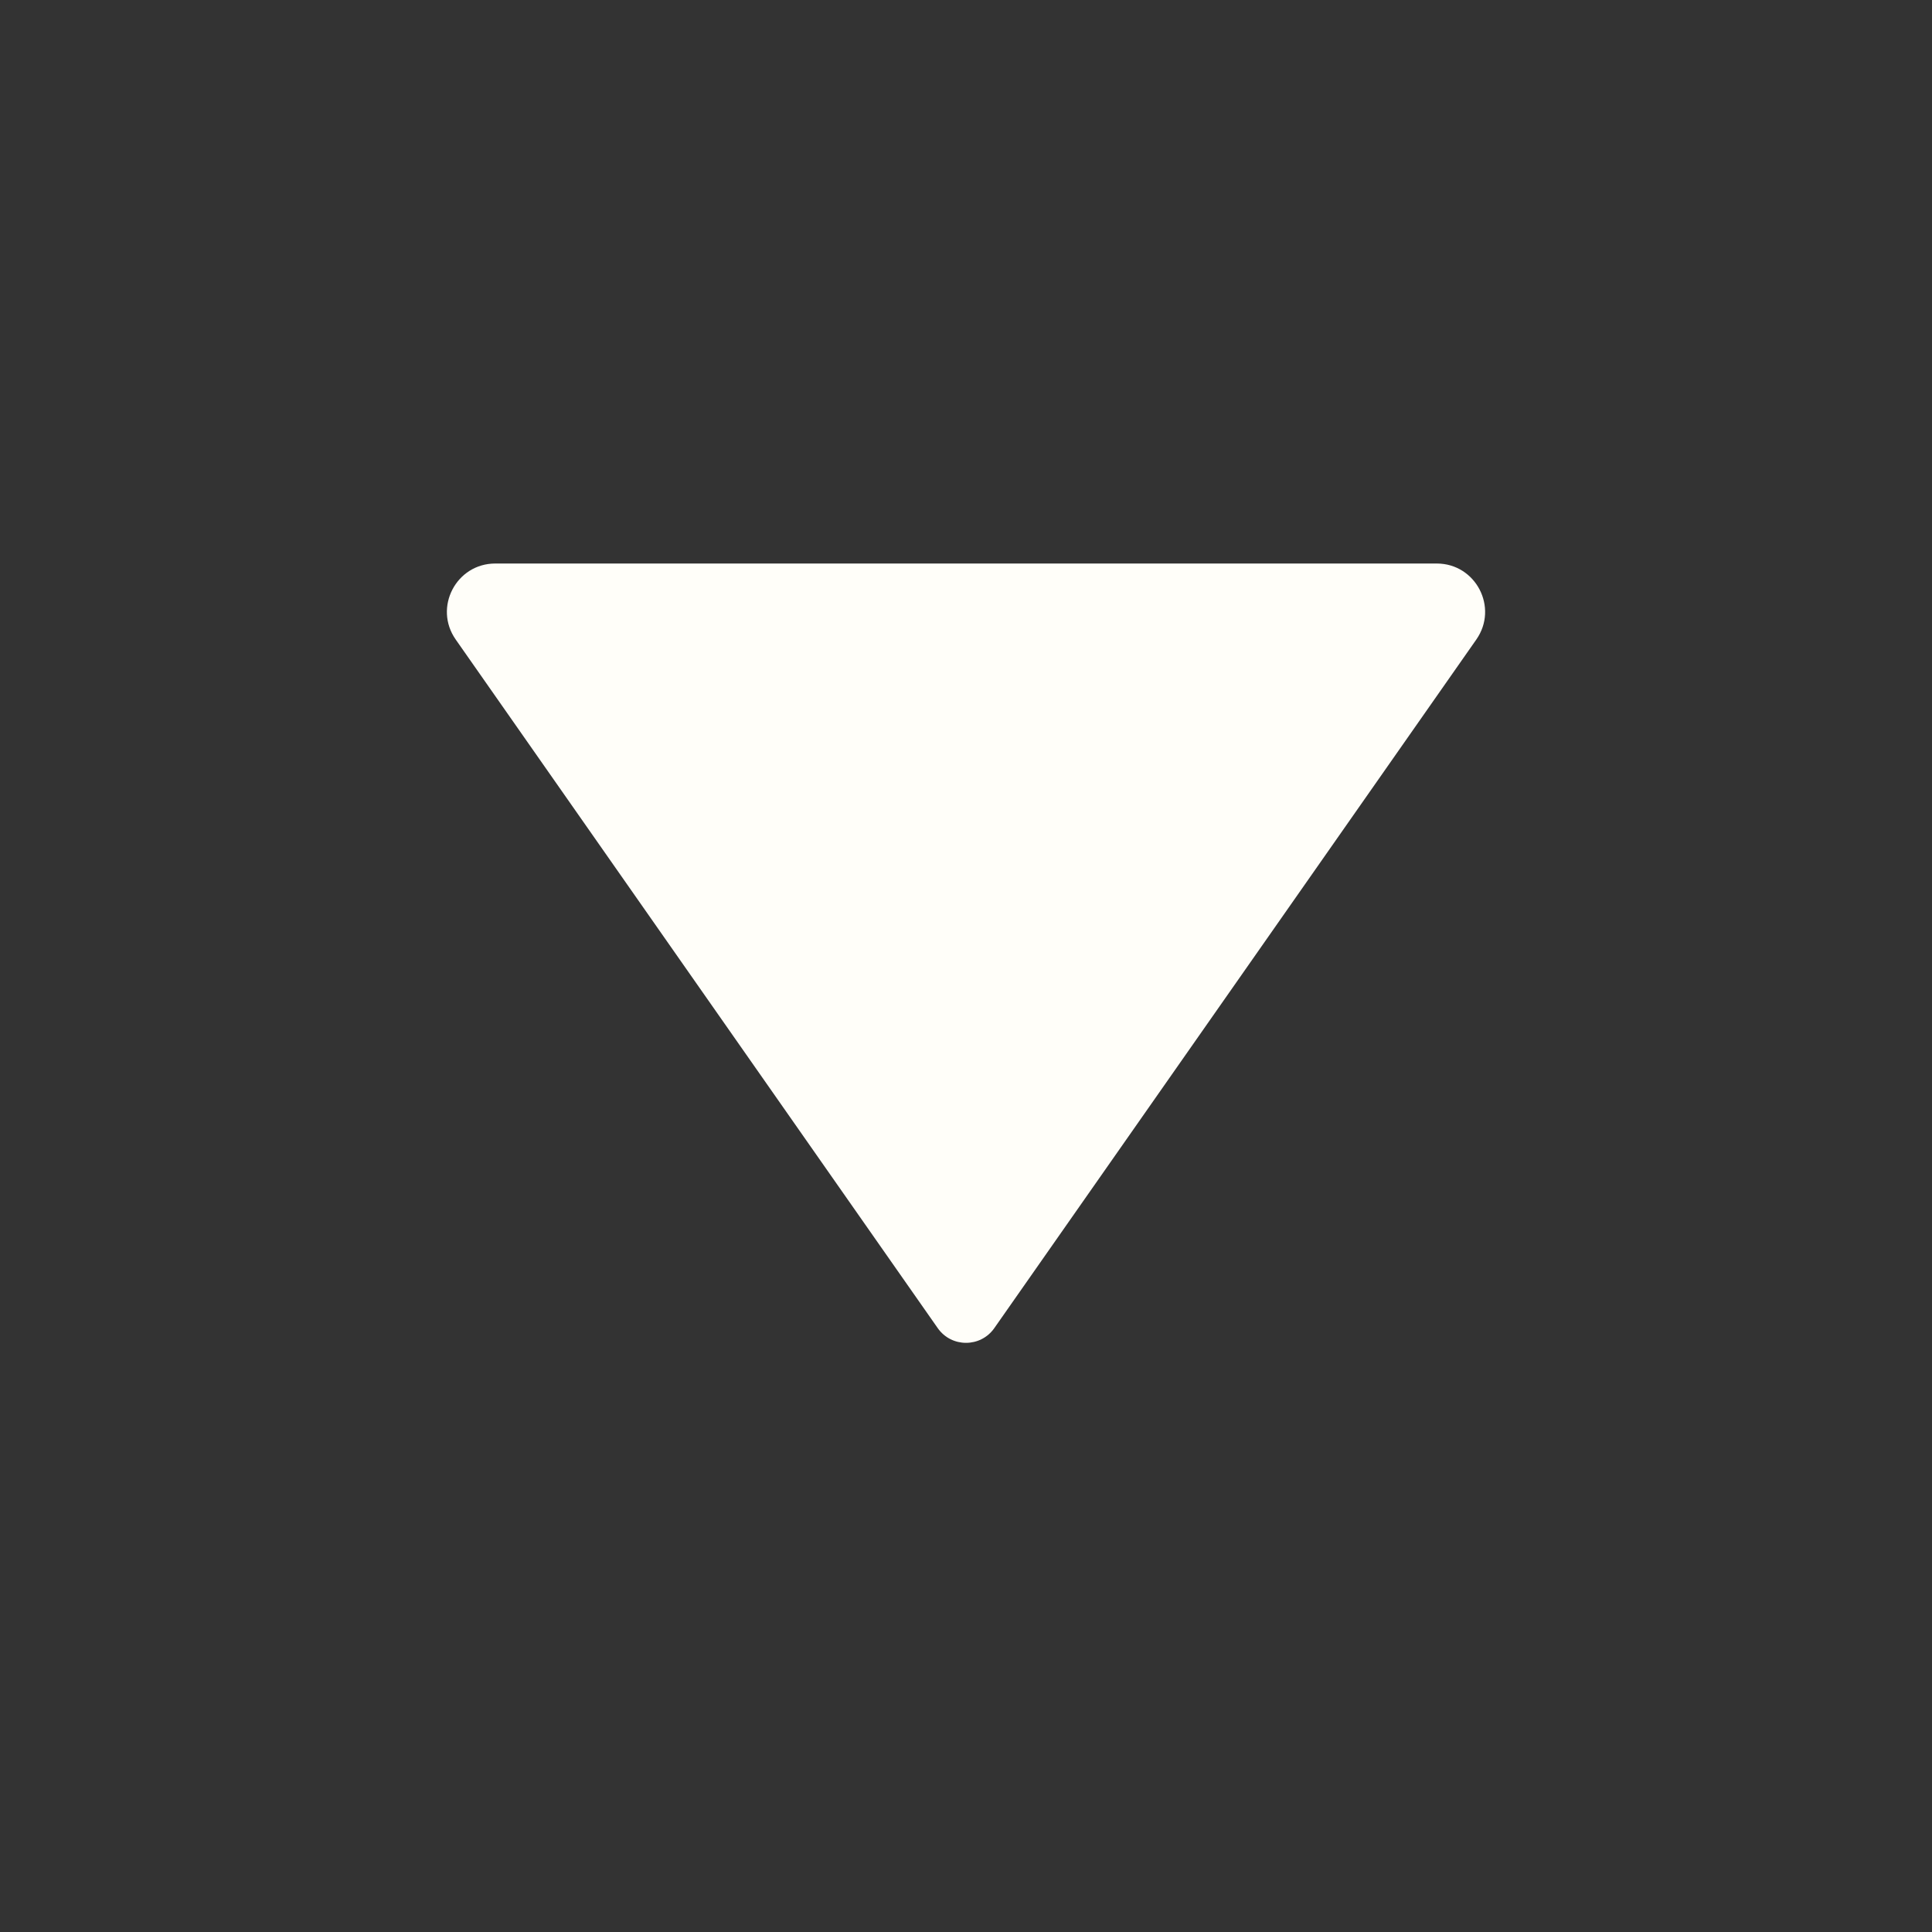 <svg width="56" height="56" viewBox="0 0 56 56" fill="none" xmlns="http://www.w3.org/2000/svg">
<rect x="0" y="0" width="56" height="56" fill="#333333" stroke="none"/>
<path d="M27.181 38.497L13.209 18.537C12.559 17.609 13.223 16.334 14.356 16.334L41.645 16.334C42.777 16.334 43.441 17.609 42.792 18.537L28.82 38.497C28.422 39.065 27.579 39.065 27.181 38.497Z" fill="#FFFEF9"/>
</svg>
